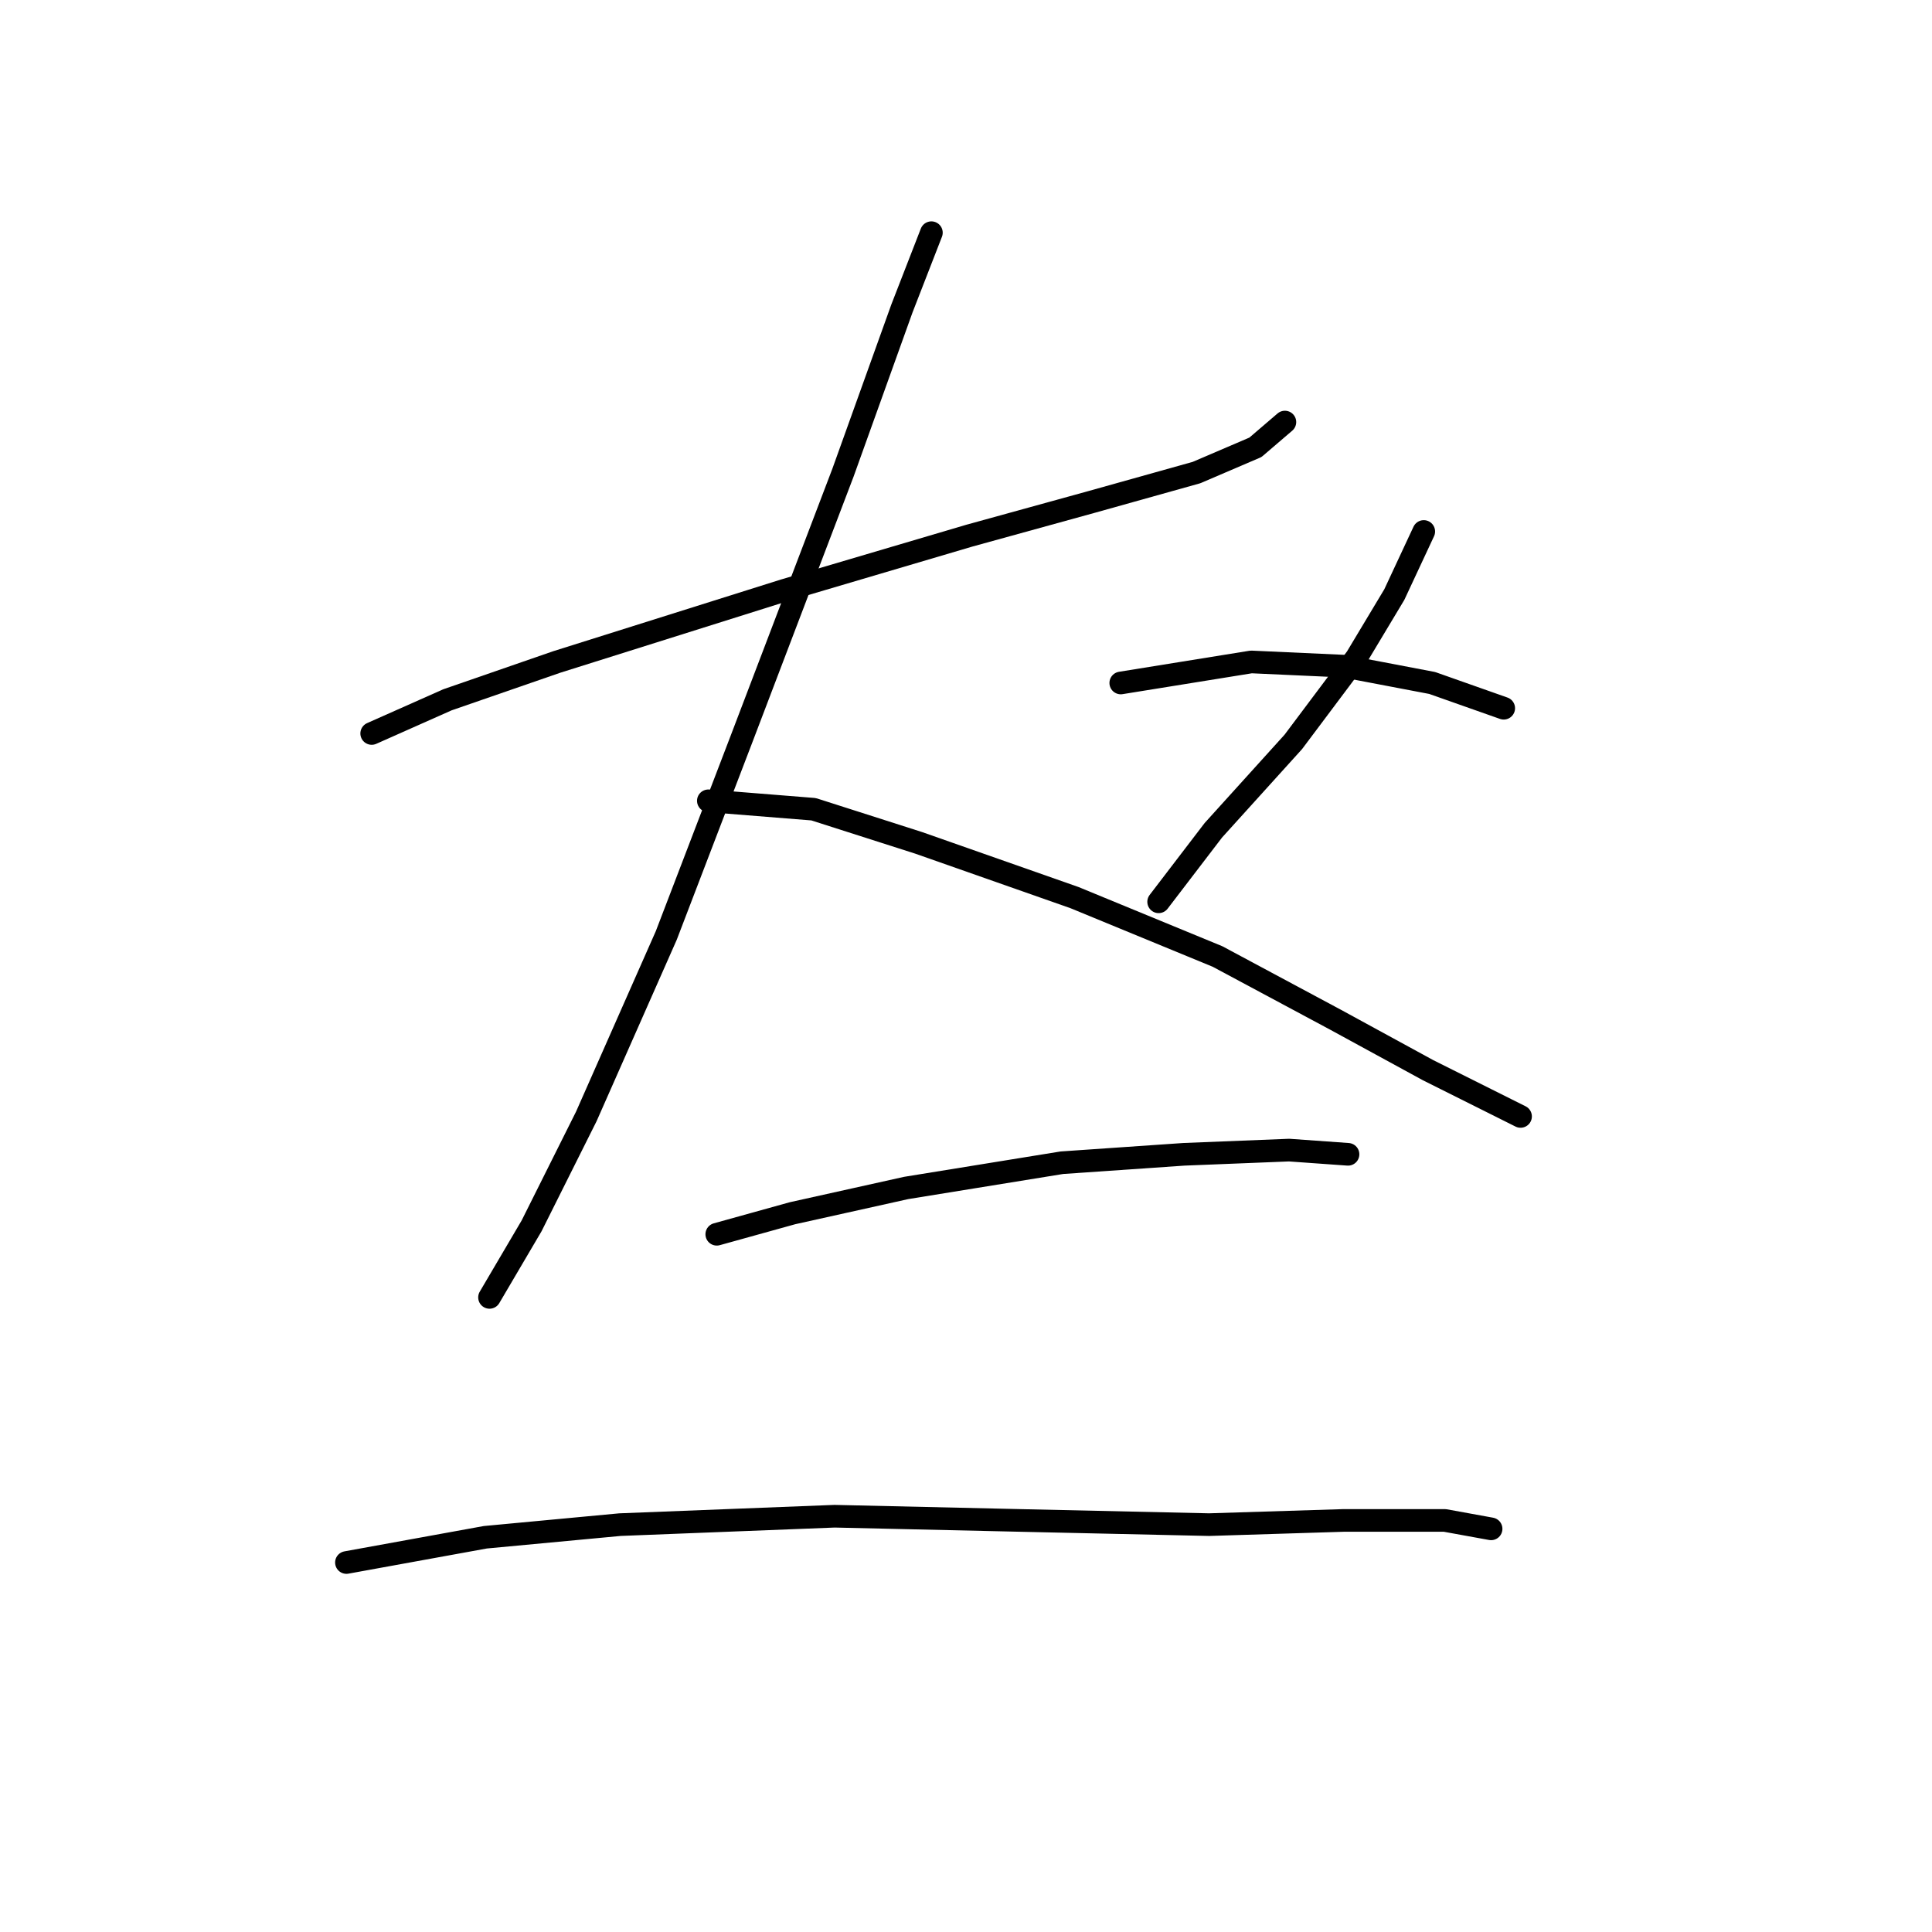 <?xml version="1.0" standalone="no"?>
    <svg width="256" height="256" xmlns="http://www.w3.org/2000/svg" version="1.1">
    <polyline stroke="black" stroke-width="3" stroke-linecap="round" fill="transparent" stroke-linejoin="round" points="49.251 97.189 59.288 92.729 73.786 87.71 103.898 78.23 128.433 70.981 144.604 66.52 158.544 62.617 166.351 59.271 170.255 55.926 170.255 55.926 " />
        <polyline stroke="black" stroke-width="3" stroke-linecap="round" fill="transparent" stroke-linejoin="round" points="123.414 30.833 119.511 40.87 111.704 62.617 98.321 97.747 88.284 123.955 77.689 147.933 70.44 162.431 64.864 171.911 64.864 171.911 " />
        <polyline stroke="black" stroke-width="3" stroke-linecap="round" fill="transparent" stroke-linejoin="round" points="93.86 106.111 107.801 107.227 121.742 111.688 142.373 118.937 161.333 126.743 176.946 135.108 189.214 141.799 197.02 145.702 201.481 147.933 201.481 147.933 " />
        <polyline stroke="black" stroke-width="3" stroke-linecap="round" fill="transparent" stroke-linejoin="round" points="188.656 70.424 184.753 78.788 179.734 87.152 171.37 98.305 160.775 110.015 153.526 119.494 153.526 119.494 " />
        <polyline stroke="black" stroke-width="3" stroke-linecap="round" fill="transparent" stroke-linejoin="round" points="148.507 90.498 165.794 87.71 178.061 88.268 189.771 90.498 199.251 93.844 199.251 93.844 " />
        <polyline stroke="black" stroke-width="3" stroke-linecap="round" fill="transparent" stroke-linejoin="round" points="94.976 163.546 105.013 160.758 120.069 157.412 140.701 154.067 156.872 152.952 170.812 152.394 178.619 152.952 178.619 152.952 " />
        <polyline stroke="black" stroke-width="3" stroke-linecap="round" fill="transparent" stroke-linejoin="round" points="45.905 207.041 64.307 203.695 82.15 202.022 110.589 200.907 135.124 201.465 160.217 202.022 178.061 201.465 191.444 201.465 197.578 202.58 197.578 202.58 " />
        </svg>